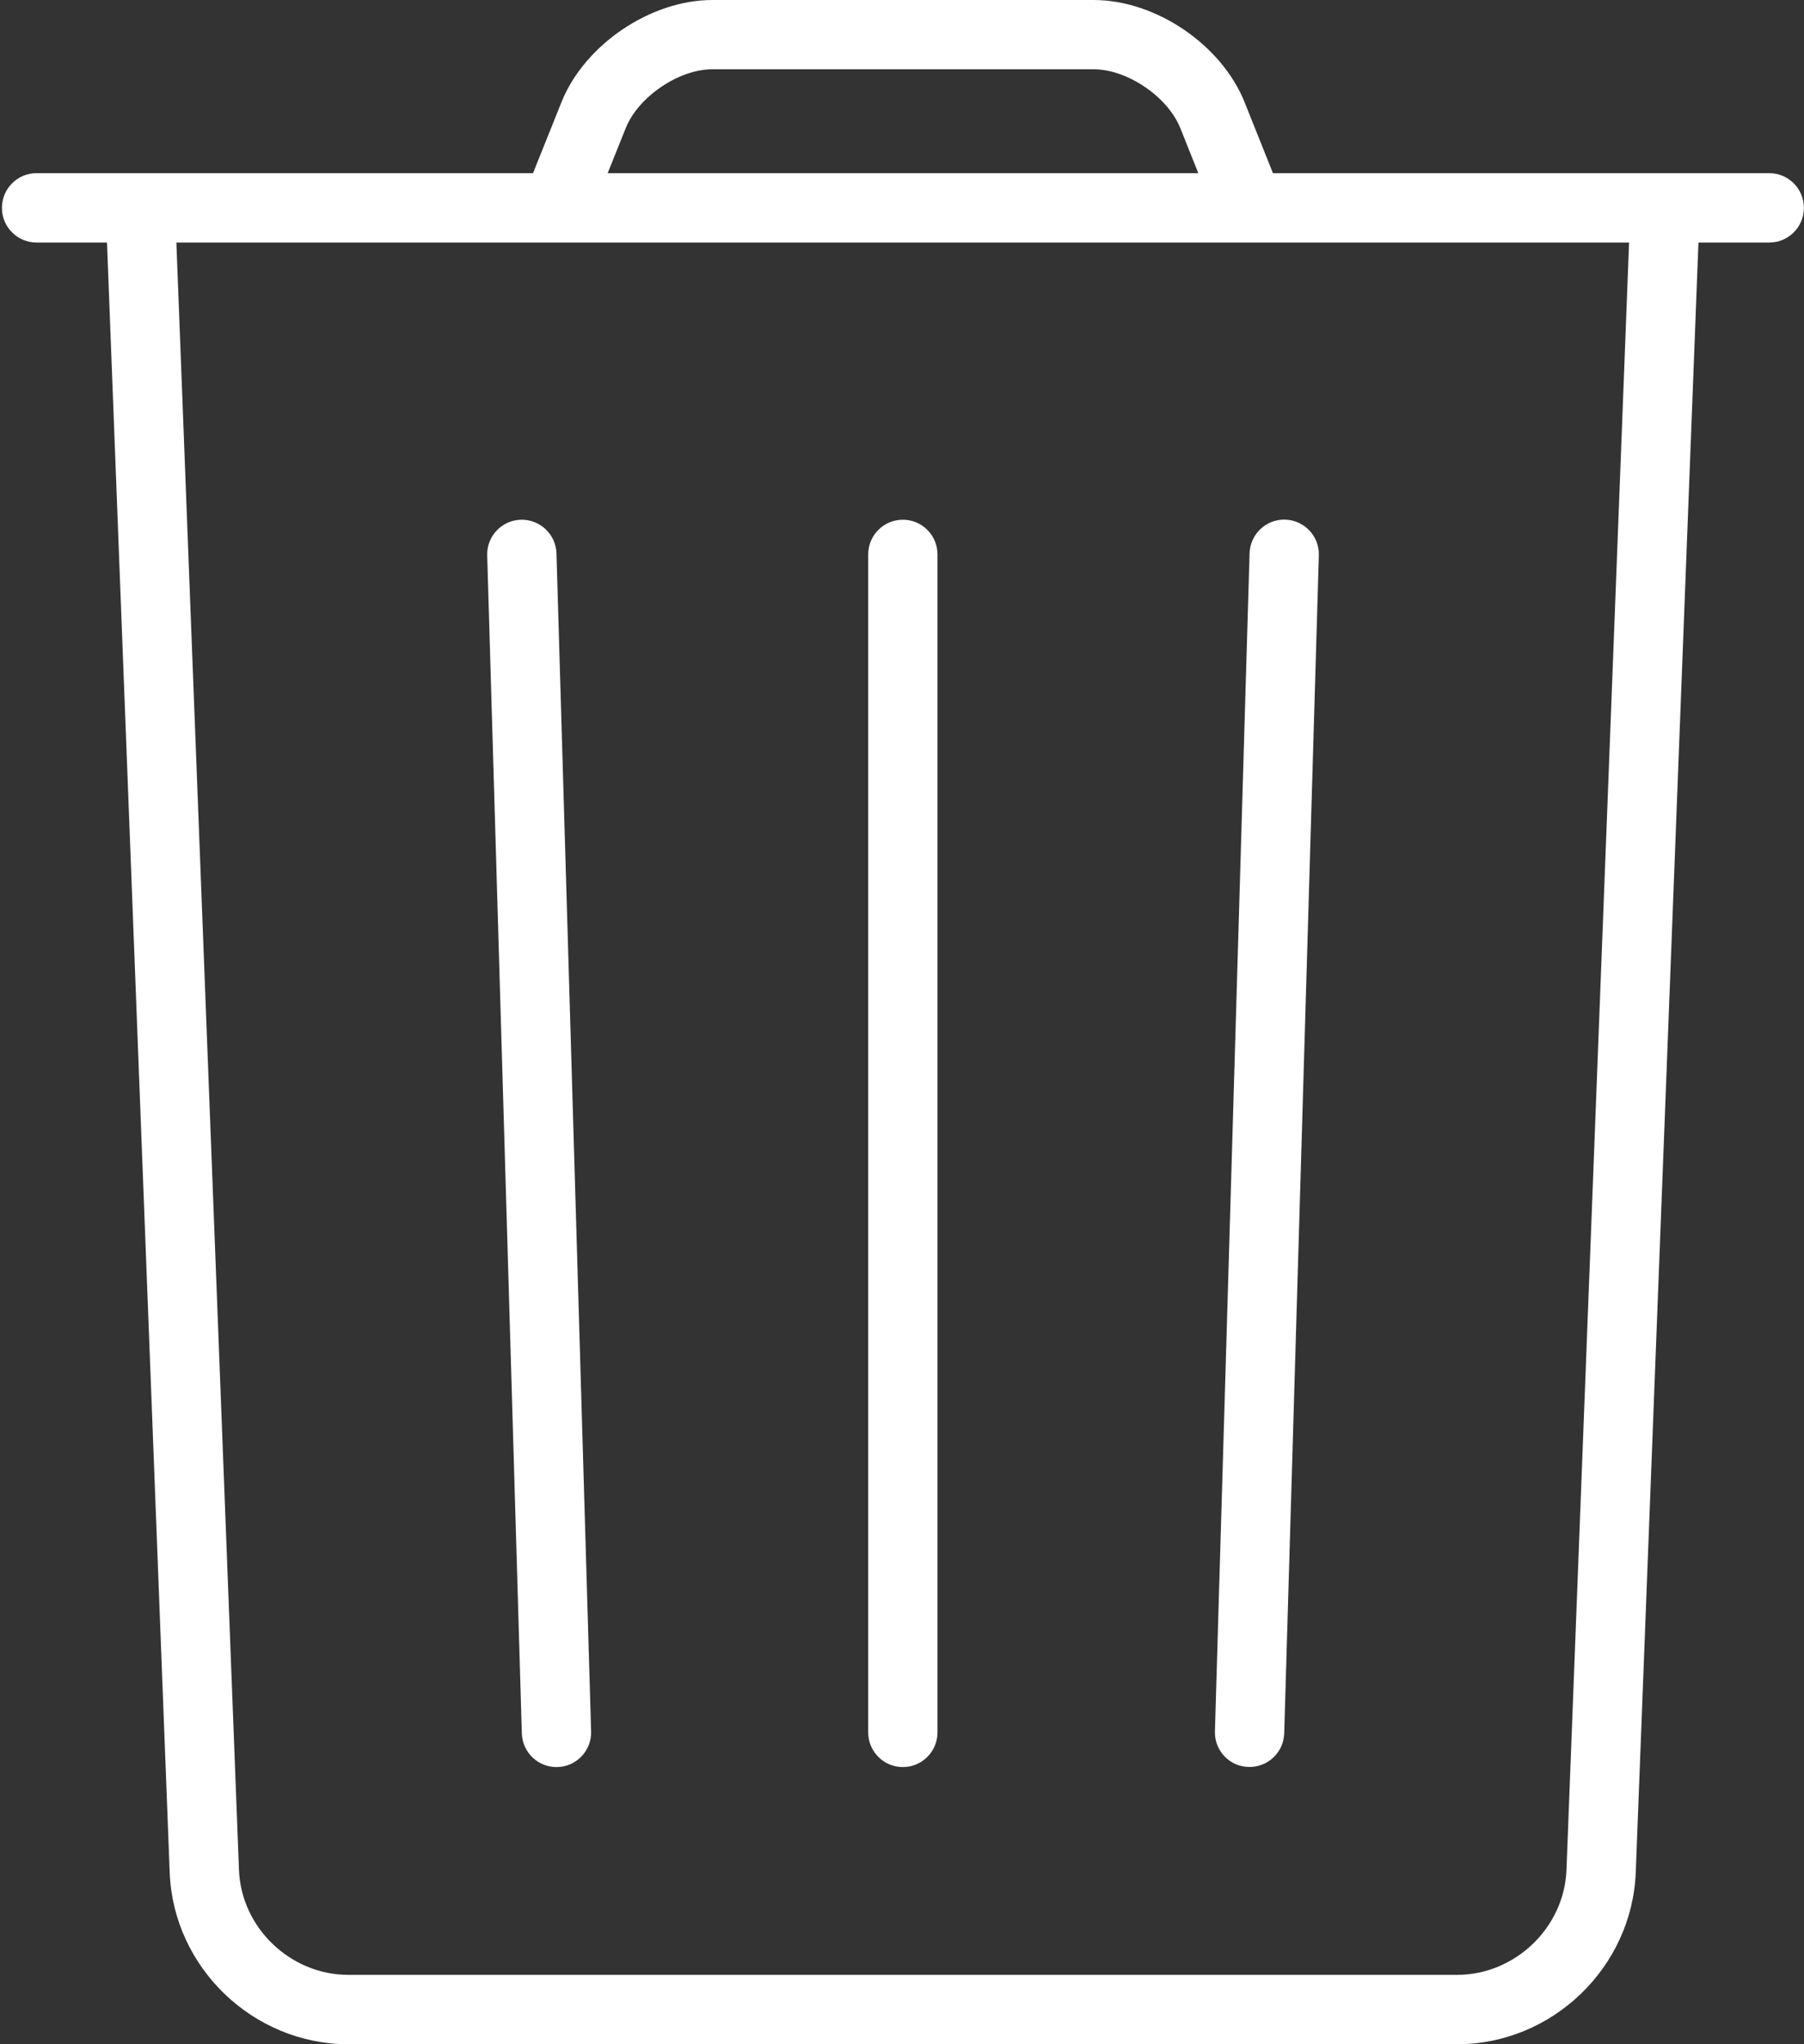 <svg width="15" height="17" viewBox="0 0 15 17" fill="none" xmlns="http://www.w3.org/2000/svg">
<rect x="0" y="0" width="15" height="17" fill="#333333" stroke="none"/>
<path d="M13.557 1.718L13.025 15.55C13.007 16.03 12.597 16.423 12.116 16.423H2.896C2.414 16.423 2.005 16.03 1.987 15.55L1.455 1.718C1.449 1.558 1.315 1.435 1.156 1.441C0.997 1.447 0.873 1.581 0.879 1.74L1.411 15.572C1.441 16.362 2.105 17 2.896 17H12.116C12.906 17 13.57 16.362 13.601 15.572L14.133 1.74C14.139 1.581 14.015 1.447 13.856 1.441C13.697 1.435 13.563 1.558 13.557 1.718H13.557Z" fill="white"/>
<path d="M7.219 4.61V14.407C7.219 14.566 7.348 14.695 7.507 14.695C7.666 14.695 7.795 14.566 7.795 14.407V4.61C7.795 4.451 7.666 4.322 7.507 4.322C7.348 4.322 7.219 4.451 7.219 4.61Z" fill="white"/>
<path d="M4.051 4.619L4.339 14.415C4.344 14.575 4.477 14.7 4.636 14.695C4.795 14.69 4.92 14.557 4.915 14.398L4.627 4.602C4.622 4.443 4.49 4.318 4.33 4.322C4.171 4.327 4.046 4.46 4.051 4.619V4.619Z" fill="white"/>
<path d="M10.39 4.601L10.102 14.398C10.097 14.557 10.222 14.69 10.381 14.694C10.54 14.699 10.673 14.574 10.678 14.415L10.966 4.618C10.971 4.459 10.845 4.326 10.686 4.321C10.527 4.317 10.395 4.442 10.39 4.601V4.601Z" fill="white"/>
<path d="M0.304 2.017H14.711C14.87 2.017 14.999 1.888 14.999 1.729C14.999 1.569 14.87 1.44 14.711 1.44H0.304C0.145 1.44 0.016 1.569 0.016 1.729C0.016 1.888 0.145 2.017 0.304 2.017Z" fill="white"/>
<path d="M4.894 1.836L5.203 1.065C5.307 0.805 5.644 0.576 5.923 0.576H9.093C9.373 0.576 9.709 0.804 9.814 1.065L10.122 1.836L10.657 1.622L10.349 0.851C10.157 0.371 9.609 0 9.093 0H5.923C5.409 0 4.859 0.372 4.668 0.851L4.359 1.622L4.894 1.836Z" fill="white"/>
</svg>
